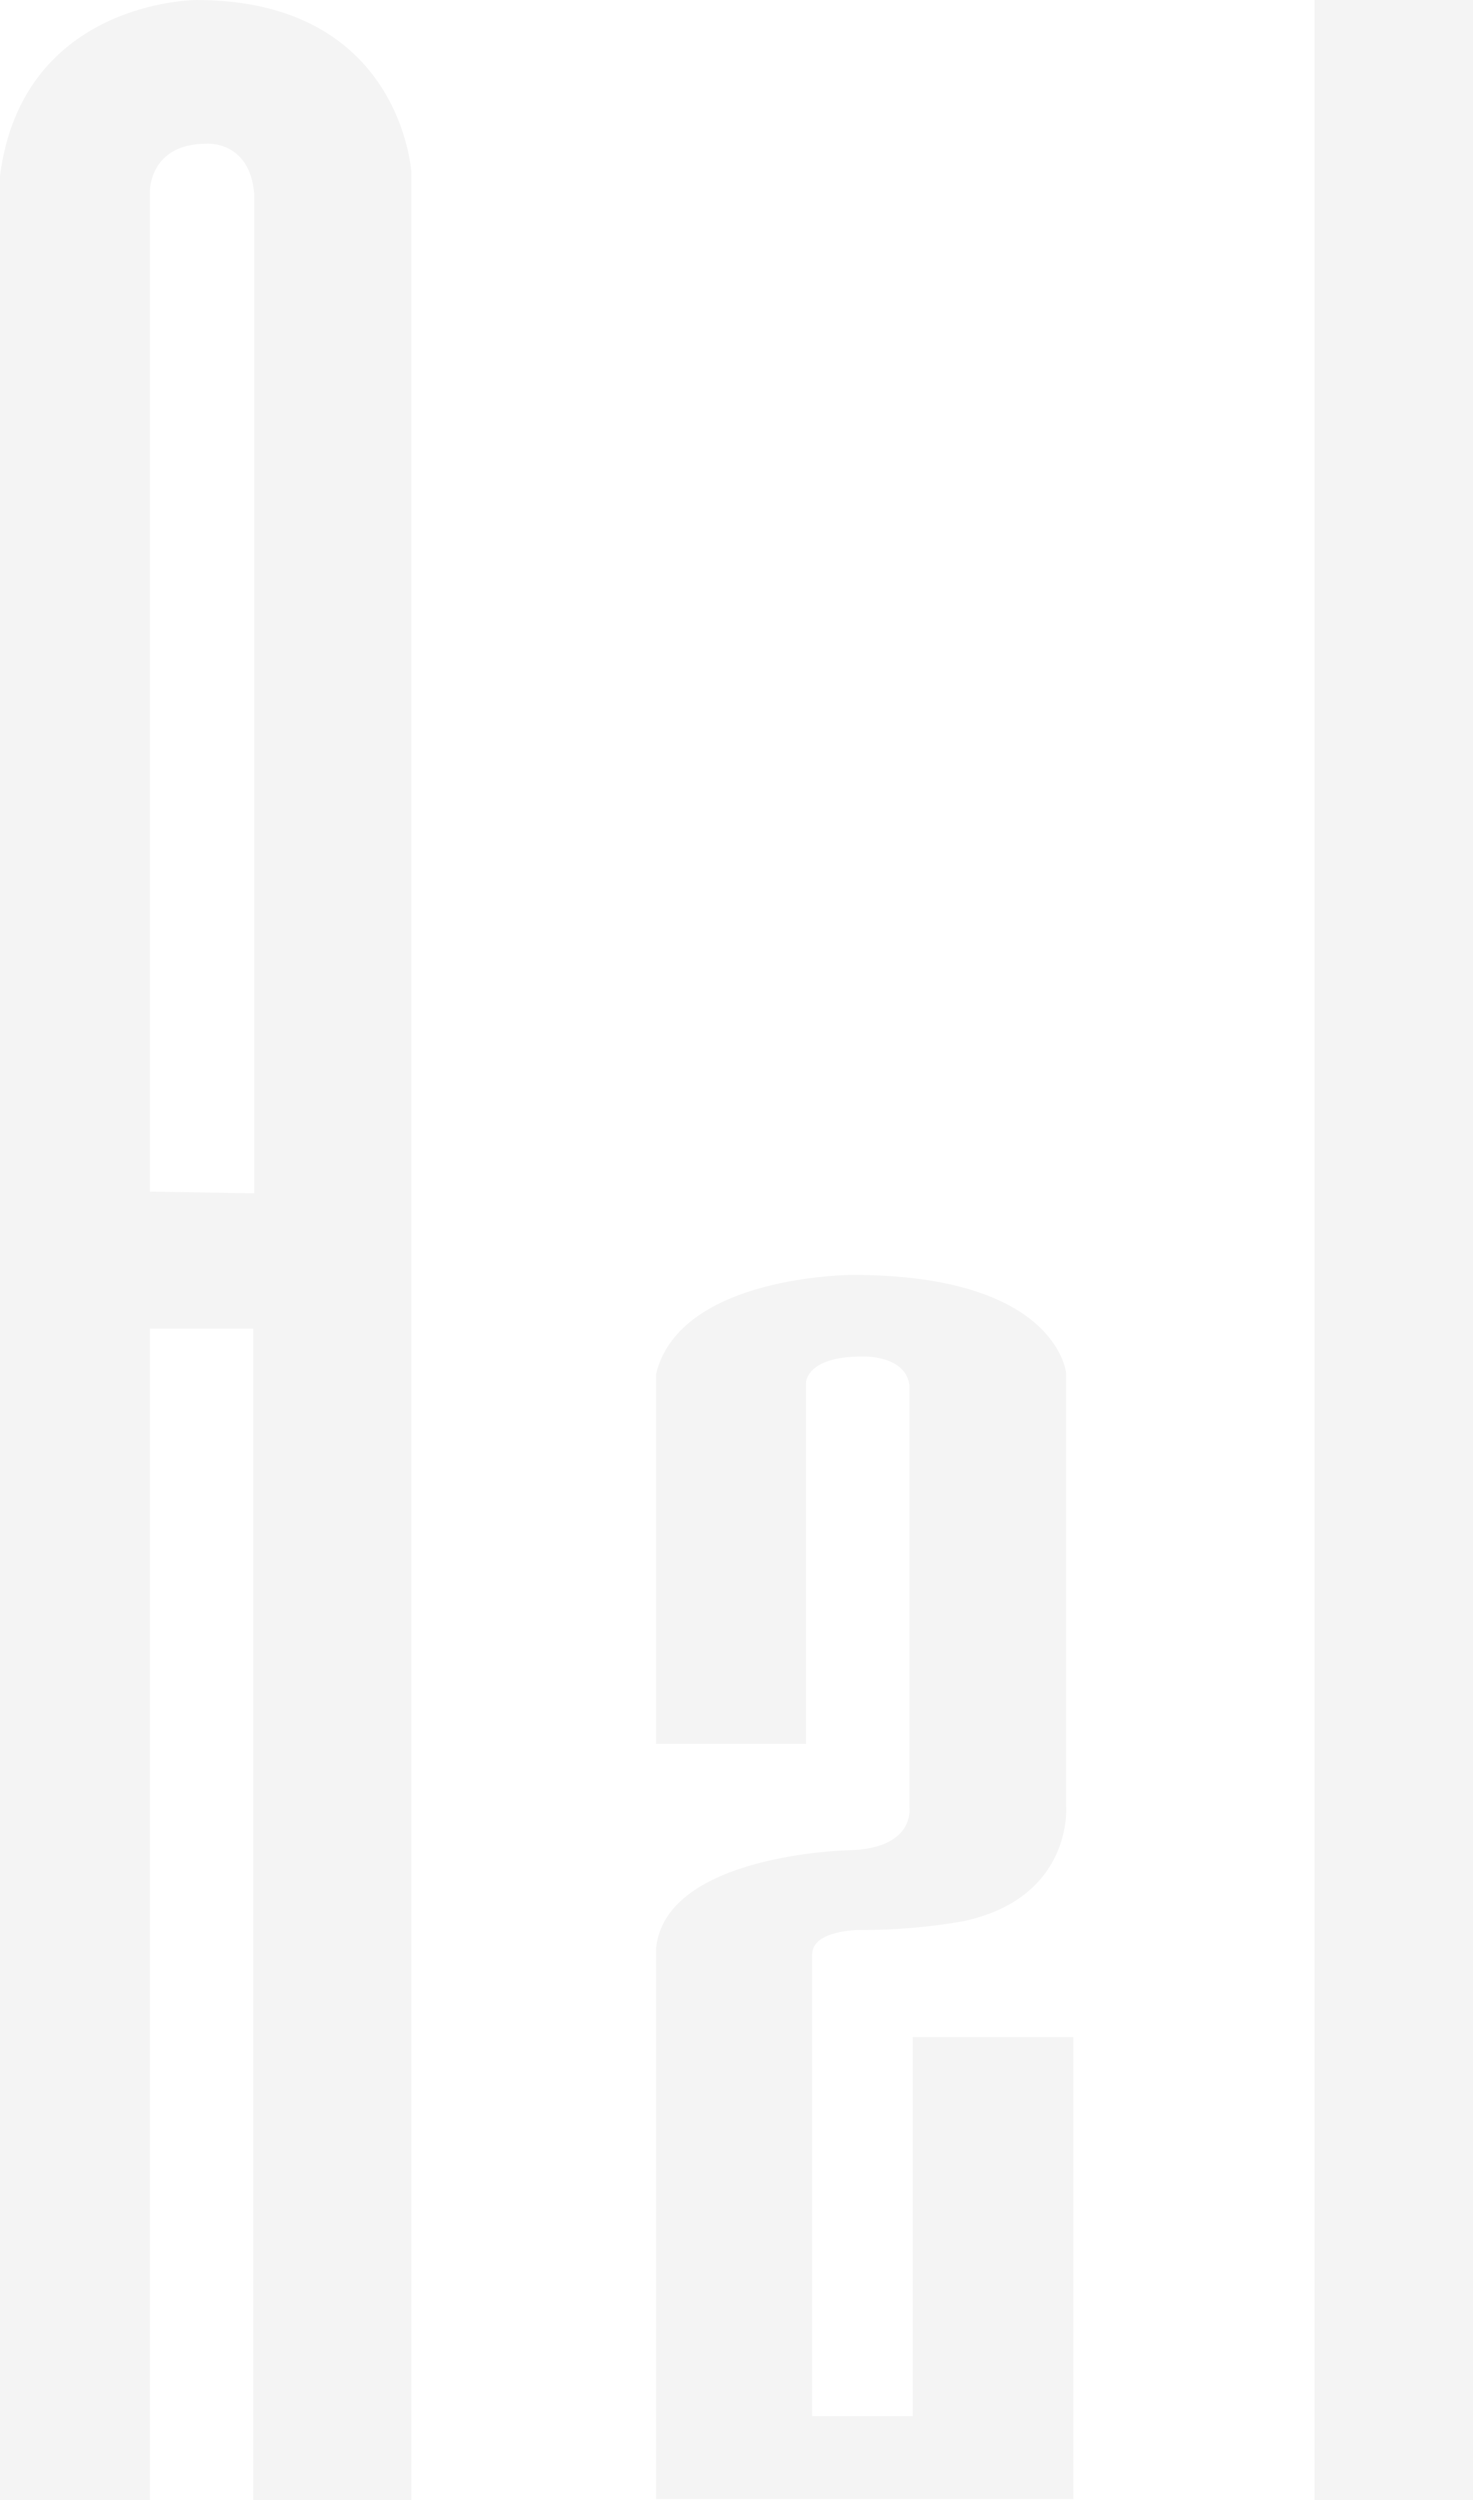 <?xml version="1.0" encoding="UTF-8"?><svg id="_레이어_2" xmlns="http://www.w3.org/2000/svg" viewBox="0 0 330 560"><defs><style>.cls-1{opacity:.09;}.cls-2{fill:#888;}</style></defs><g id="_레이어_1-2"><g id="Layer_2" class="cls-1"><g id="Layer_1"><rect id="_사각형_13" class="cls-2" x="294.49" width="35.51" height="560"/><path id="_패스_8" class="cls-2" d="M44,0S5.1,0,0,39.36V560H33.58V297.6h23.15v262.4h35.43V38.59S89.93,0,44,0Zm-10.42,266.88V43.07s-.31-10.88,12.73-10.88c0,0,9.65-.77,10.65,11.27v223.82l-23.39-.39Z"/><path id="_패스_9" class="cls-2" d="M204.49,456.27v84.9h-22.54v-103.42c0-5.48,10.58-5.48,10.58-5.48,7.76,.05,15.51-.6,23.16-1.93,24.78-5.25,23.16-25.7,23.16-25.7v-97.09s-1.93-22-47.86-22c0,0-38.6,0-44,22.15v82.89h33.58v-80.89s0-5.87,12.51-5.87c0,0,9.65-.46,10.65,6.33v94.47s1.62,9.57-13.97,9.8c0,0-40.53,.93-42.77,21.84v123.48h93.48v-103.5h-35.97Z"/></g></g></g></svg>